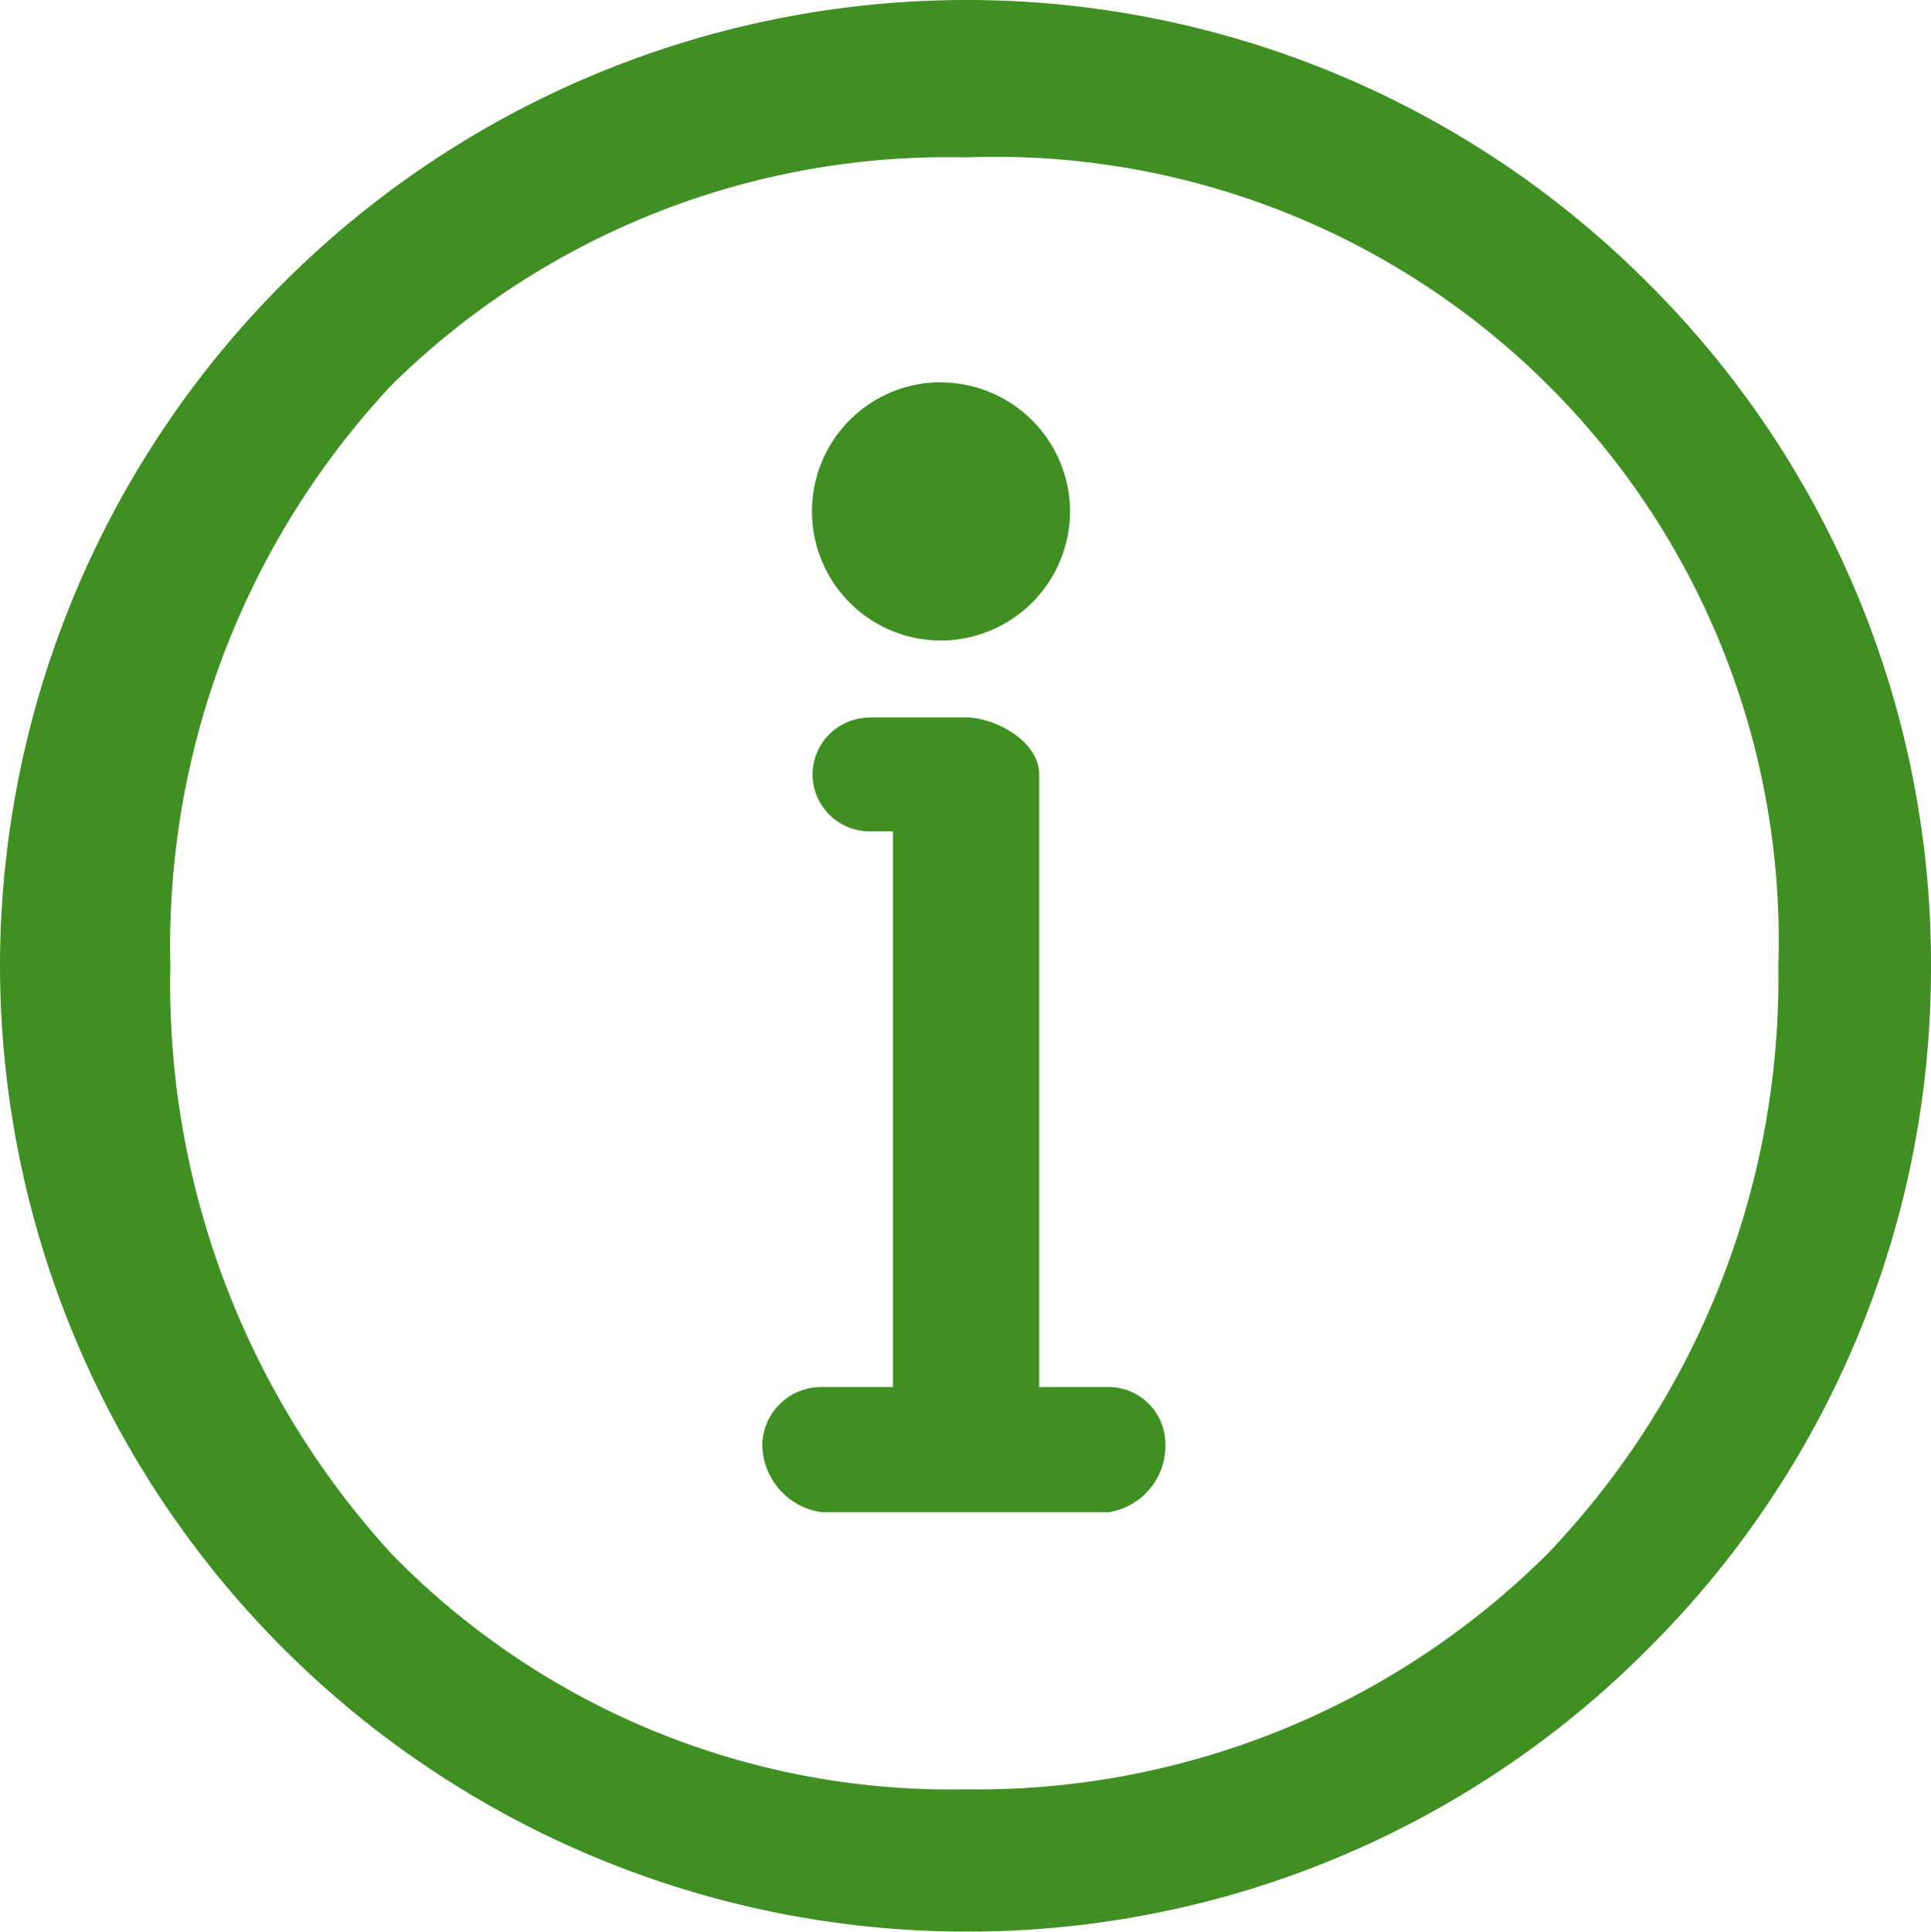 <svg xmlns="http://www.w3.org/2000/svg" width="20.949" height="20.954" viewBox="0 0 20.949 20.954"><defs><style>.a{fill:#3f8f22;}</style></defs><g transform="translate(2.102 -3.155)"><path class="a" d="M-18235,2861.428a10.376,10.376,0,0,1,10.375-10.375,10.386,10.386,0,0,1,10.375,10.375,10.376,10.376,0,0,1-10.375,10.379A10.38,10.38,0,0,1-18235,2861.428Zm1.648,0c0,5.158,3.574,9.039,8.727,9.039a8.748,8.748,0,0,0,8.92-9.039,8.6,8.6,0,0,0-8.92-8.864C-18229.779,2852.564-18233.354,2856.276-18233.354,2861.428Zm7.172,5.83a.655.655,0,0,1-.545-.641.537.537,0,0,1,.545-.517h.873v-6.229h-.352a.517.517,0,0,1-.521-.517.517.517,0,0,1,.521-.517h1.033c.289,0,.705.229.705.517v6.746h.852a.515.515,0,0,1,.518.517c0,.288-.23.641-.518.641Zm-.014-10.75a1.305,1.305,0,0,1,1.3-1.3,1.307,1.307,0,0,1,1.3,1.3,1.307,1.307,0,0,1-1.3,1.3A1.305,1.305,0,0,1-18226.2,2856.509Z" transform="translate(18233 -2847.799)"/><path class="a" d="M-18224.627,2850.954h0a10.432,10.432,0,0,1,7.406,3.073,10.412,10.412,0,0,1,3.068,7.4,10.409,10.409,0,0,1-3.066,7.409,10.4,10.4,0,0,1-7.408,3.071,10.489,10.489,0,0,1-10.475-10.479A10.487,10.487,0,0,1-18224.627,2850.954Zm0,20.754a10.207,10.207,0,0,0,7.268-3.012,10.216,10.216,0,0,0,3.008-7.268,10.213,10.213,0,0,0-3.012-7.26,10.228,10.228,0,0,0-7.264-3.014,10.286,10.286,0,0,0-10.275,10.274A10.289,10.289,0,0,0-18224.627,2871.708Zm0-19.244a8.7,8.7,0,0,1,9.02,8.964,9.232,9.232,0,0,1-2.557,6.52,8.975,8.975,0,0,1-6.463,2.619h0a8.665,8.665,0,0,1-6.367-2.616,9.364,9.364,0,0,1-2.459-6.522,9.094,9.094,0,0,1,2.459-6.434A8.784,8.784,0,0,1-18224.627,2852.464Zm0,17.9a8.77,8.77,0,0,0,6.318-2.559,9.037,9.037,0,0,0,2.5-6.38,8.5,8.5,0,0,0-8.82-8.764,8.588,8.588,0,0,0-6.225,2.47,8.9,8.9,0,0,0-2.4,6.294,9.163,9.163,0,0,0,2.4,6.385,8.468,8.468,0,0,0,6.223,2.554Zm-.266-15.262a1.405,1.405,0,0,1,1.4,1.4,1.405,1.405,0,0,1-1.4,1.4,1.4,1.4,0,0,1-1.4-1.4A1.4,1.4,0,0,1-18224.893,2855.1Zm0,2.609a1.206,1.206,0,0,0,1.205-1.2,1.206,1.206,0,0,0-1.205-1.2,1.2,1.2,0,0,0-1.2,1.2A1.2,1.2,0,0,0-18224.893,2857.713Zm-.768,1.025h1.033c.324,0,.8.259.8.617V2866h.752a.618.618,0,0,1,.617.617.728.728,0,0,1-.617.741h-3.111a.748.748,0,0,1-.645-.741.64.64,0,0,1,.645-.617h.773v-6.028h-.252a.62.62,0,0,1-.621-.617A.62.62,0,0,1-18225.66,2858.738Zm2.59,8.42c.221,0,.418-.3.418-.541a.413.413,0,0,0-.418-.417h-.852a.1.1,0,0,1-.1-.1v-6.746c0-.211-.348-.417-.605-.417h-1.033a.415.415,0,0,0-.422.417.415.415,0,0,0,.422.417h.352a.1.1,0,0,1,.1.1v6.229a.1.1,0,0,1-.1.1h-.873a.438.438,0,0,0-.445.417c0,.236.217.541.445.541Z" transform="translate(18233 -2847.799)"/></g></svg>
